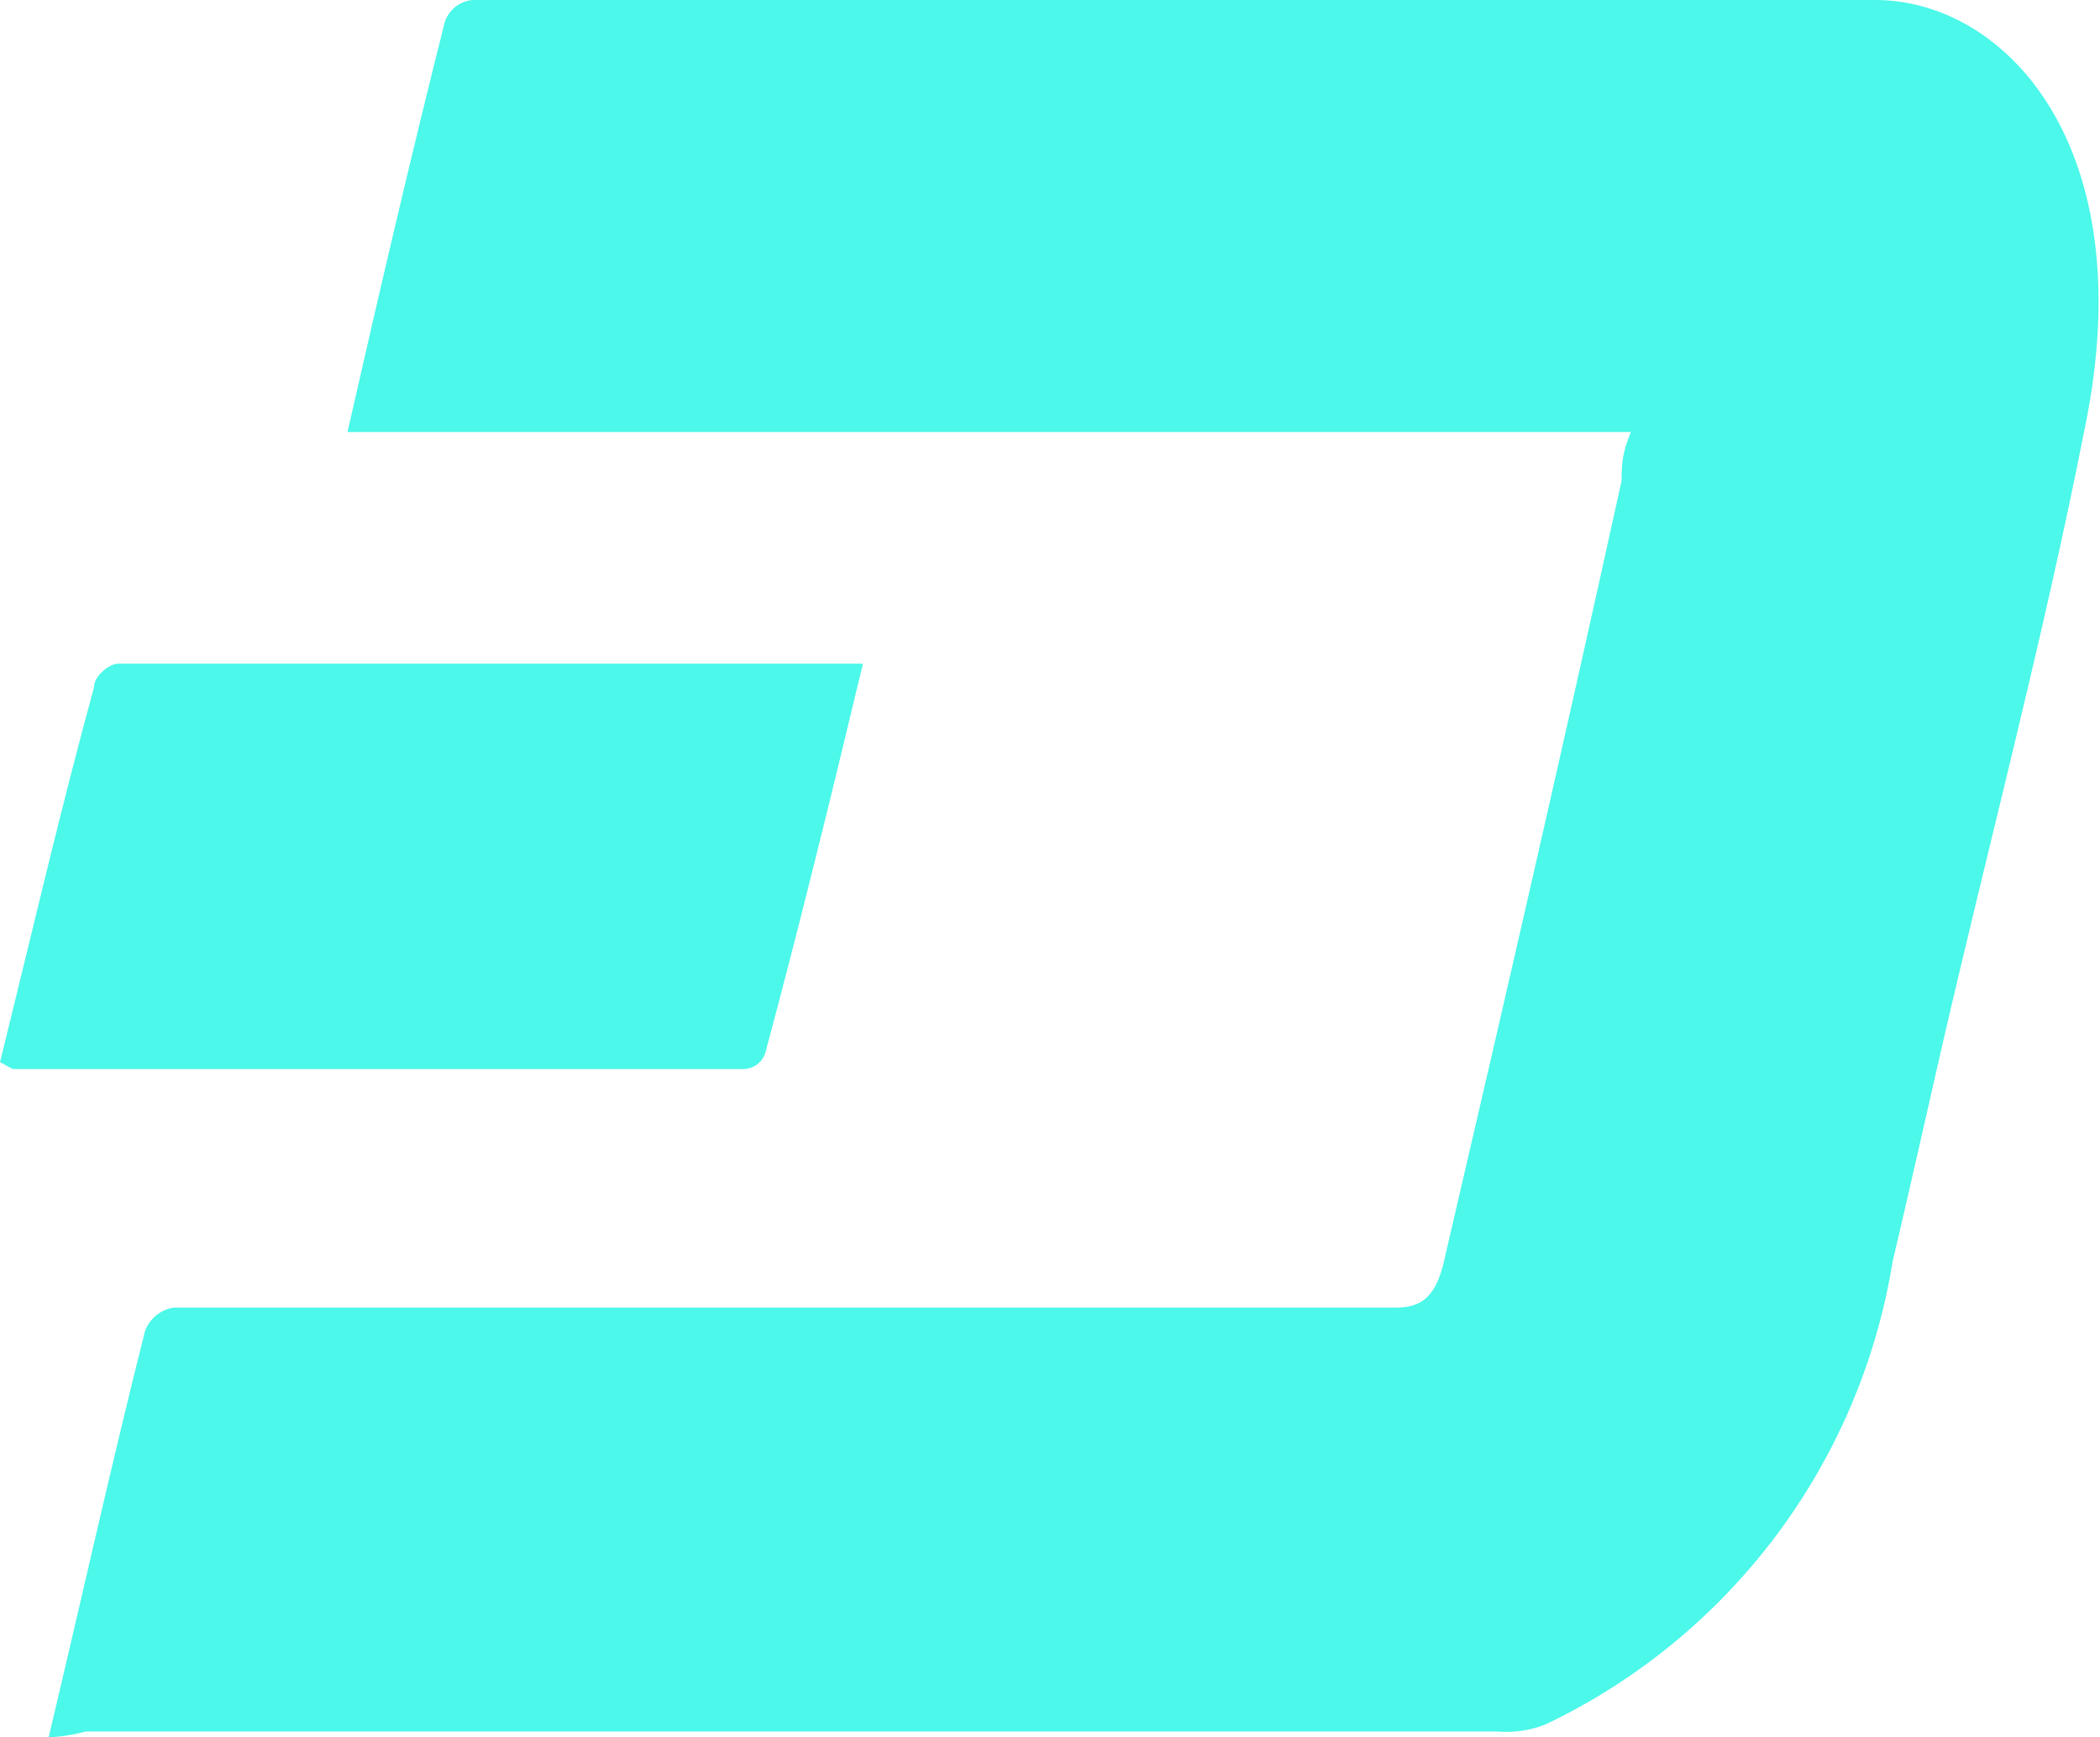 <?xml version="1.0" encoding="utf-8"?>
<!-- Generator: Adobe Illustrator 23.0.0, SVG Export Plug-In . SVG Version: 6.00 Build 0)  -->
<svg version="1.1" id="Слой_1" xmlns="http://www.w3.org/2000/svg" xmlns:xlink="http://www.w3.org/1999/xlink" x="0px" y="0px"
	 width="18.13px" height="15px" viewBox="0 0 18.13 15" enable-background="new 0 0 18.13 15" xml:space="preserve">
<title>Ресурс 4</title>
<g>
	<g id="Ripple.svg">
		<g>
			<path fill="#4BF8E9" d="M0.42,15c0.29-1.22,0.54-2.35,0.83-3.5c0.037-0.112,0.134-0.193,0.25-0.21c0.47,0,0.94,0,1.4,0h9.15
				c0.24,0,0.36-0.11,0.43-0.46C13,8.6,13.51,6.38,14,4.15c0-0.12,0-0.23,0.08-0.42H3C3.28,2.5,3.55,1.34,3.84,0.19
				C3.875,0.085,3.969,0.01,4.08,0c0.28,0,0.55,0,0.83,0c3.76,0,7.51,0,11.28,0C17.31,0,18.5,1.26,18,3.69
				c-0.36,1.83-0.83,3.59-1.24,5.37c-0.14,0.61-0.28,1.24-0.42,1.83c-0.282,1.745-1.404,3.241-3,4
				c-0.13,0.051-0.271,0.071-0.41,0.06H0.74C0.635,14.978,0.528,14.995,0.42,15z"/>
			<path fill="#4BF8E9" d="M7.45,5.73C7.17,6.9,6.9,8,6.61,9.08c-0.022,0.087-0.1,0.148-0.19,0.15H0.11c0,0,0,0-0.11-0.06
				C0.27,8.08,0.52,7,0.81,5.94c0-0.11,0.14-0.21,0.21-0.21H7.45z"/>
		</g>
	</g>
</g>
</svg>
